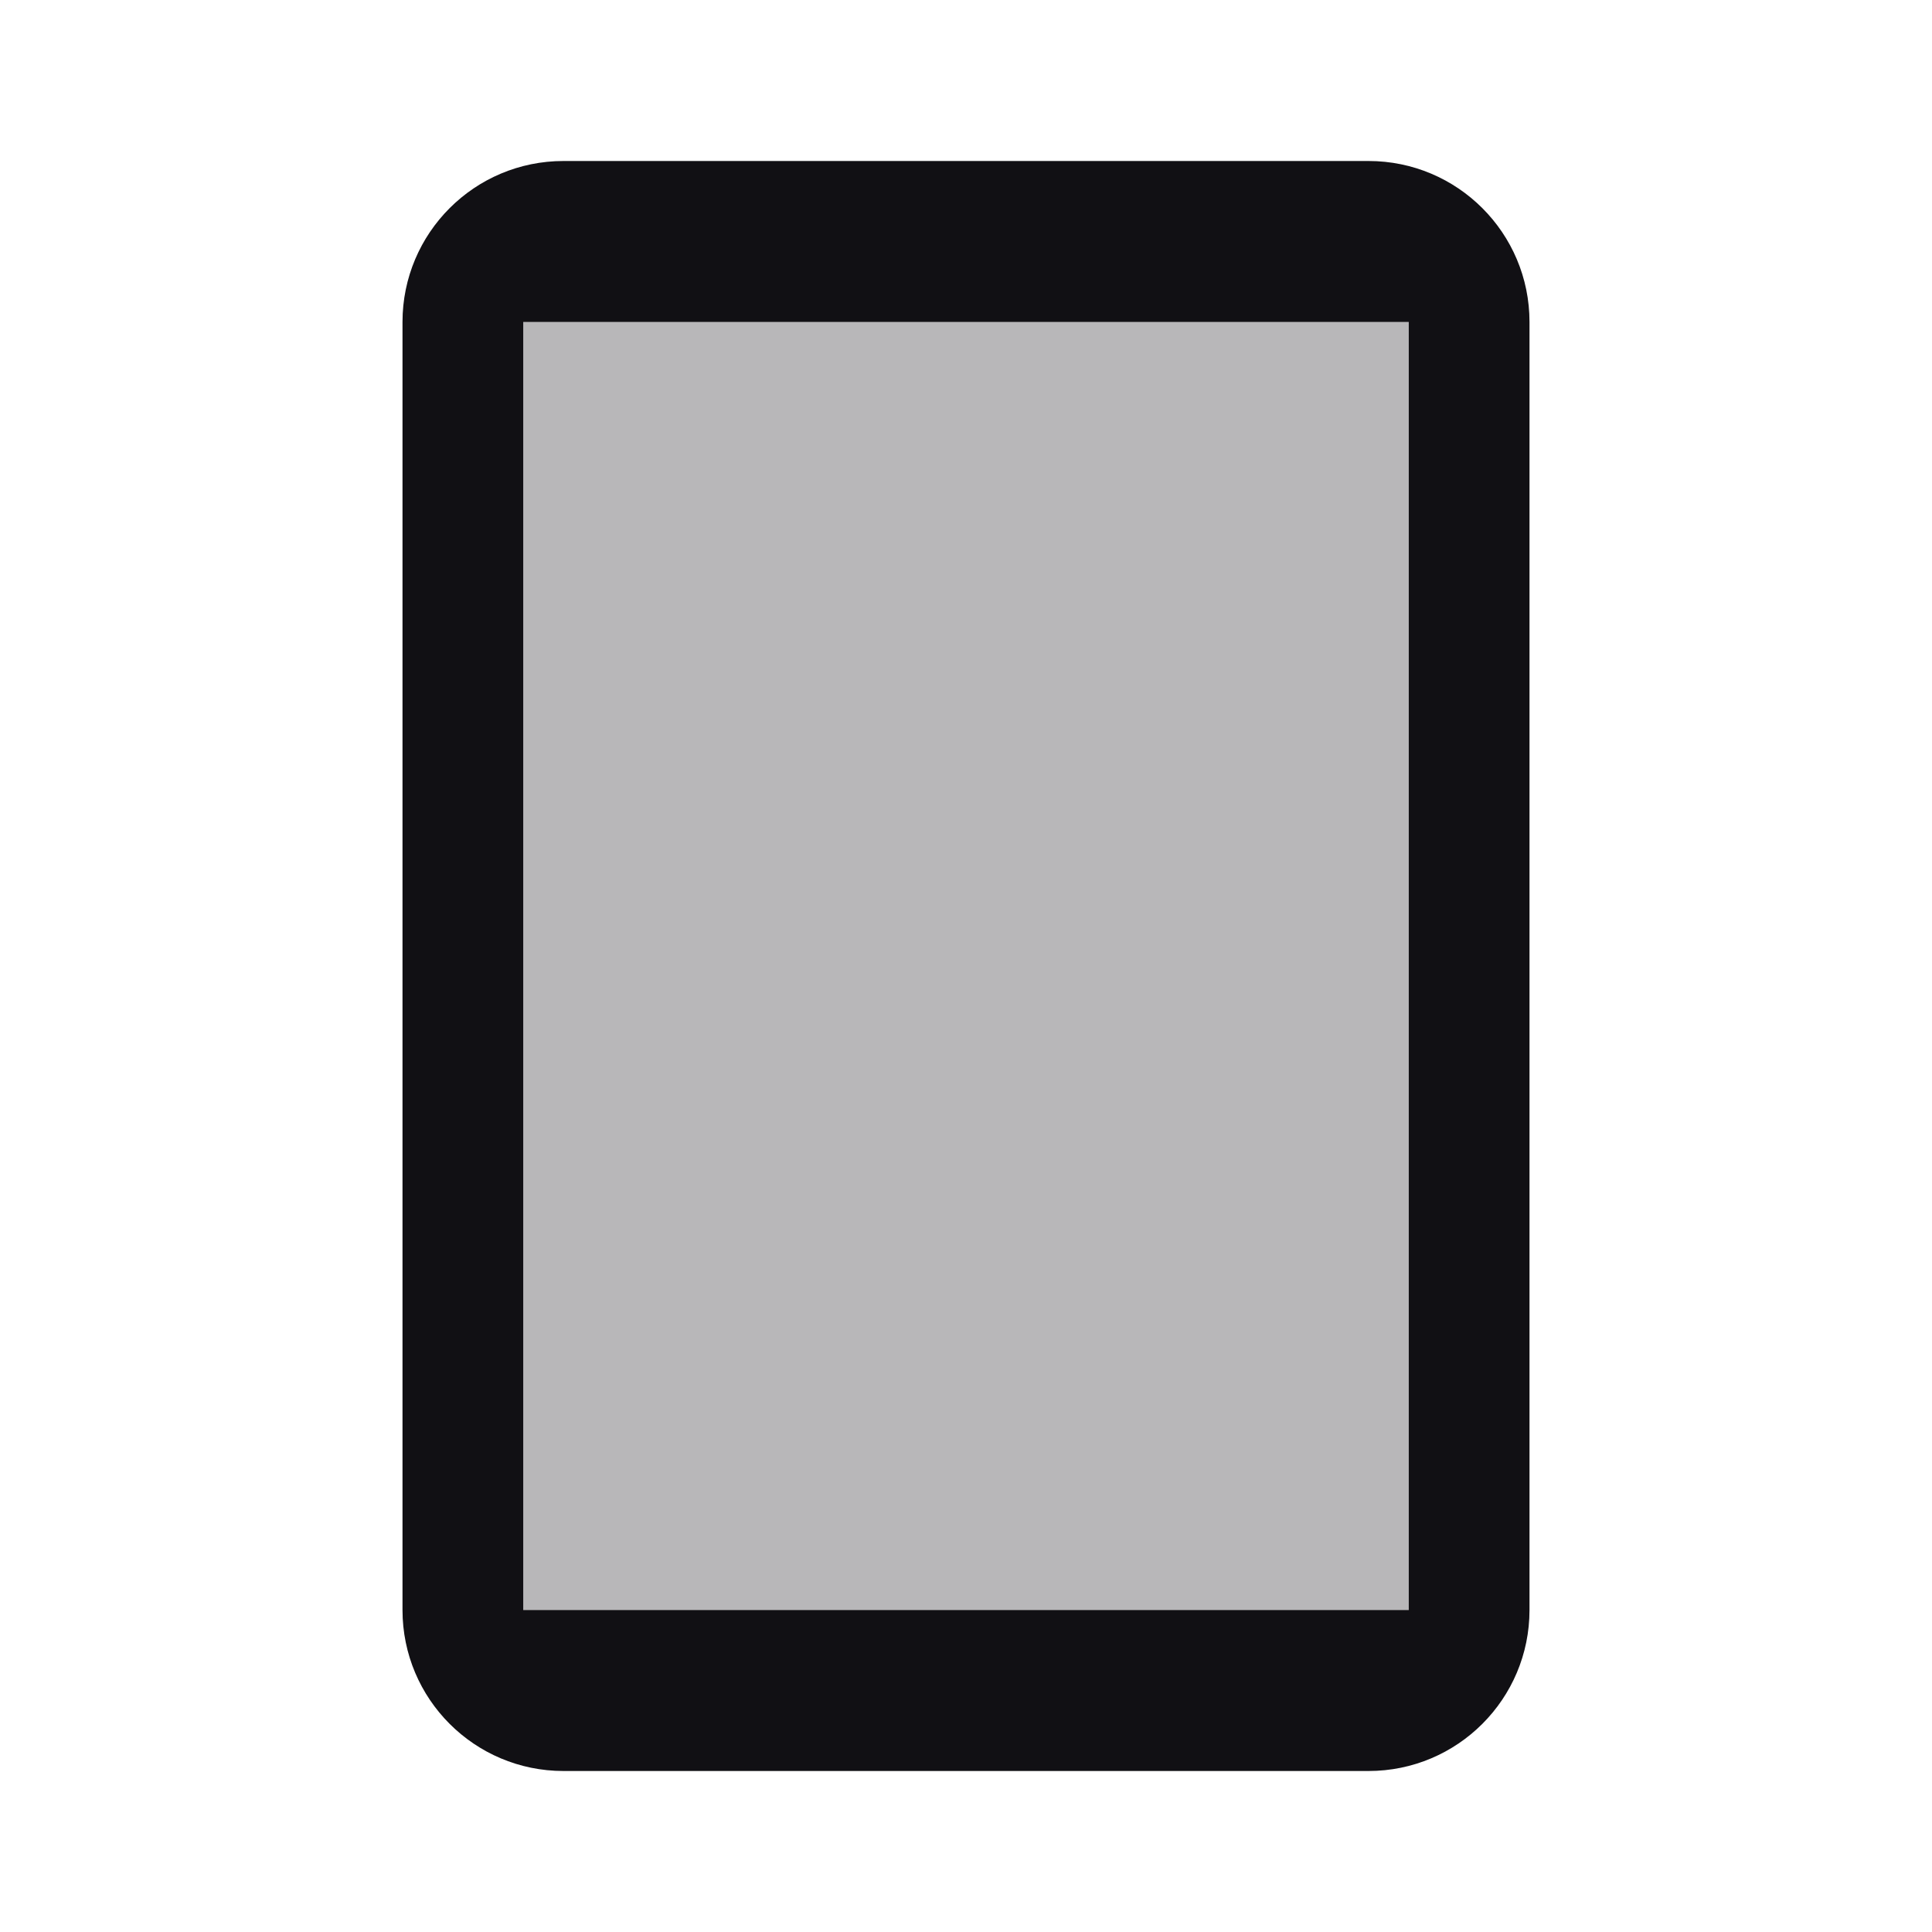 <svg width="24" height="24" viewBox="0 0 24 24" fill="none" xmlns="http://www.w3.org/2000/svg">
<g id="Property 2=Tablet">
<path id="Combined Shape" fill-rule="evenodd" clip-rule="evenodd" d="M17 2H7C5.895 2 5 2.895 5 4V20C5 21.105 5.895 22 7 22H17C18.105 22 19 21.105 19 20V4C19 2.895 18.105 2 17 2ZM6.5 20V4H17.5V20H6.5Z" fill="#111014"/>
<path id="Combined Shape_2" opacity="0.3" fill-rule="evenodd" clip-rule="evenodd" d="M6.5 4V20H17.5V4H6.5Z" fill="#111014"/>
</g>
</svg>
